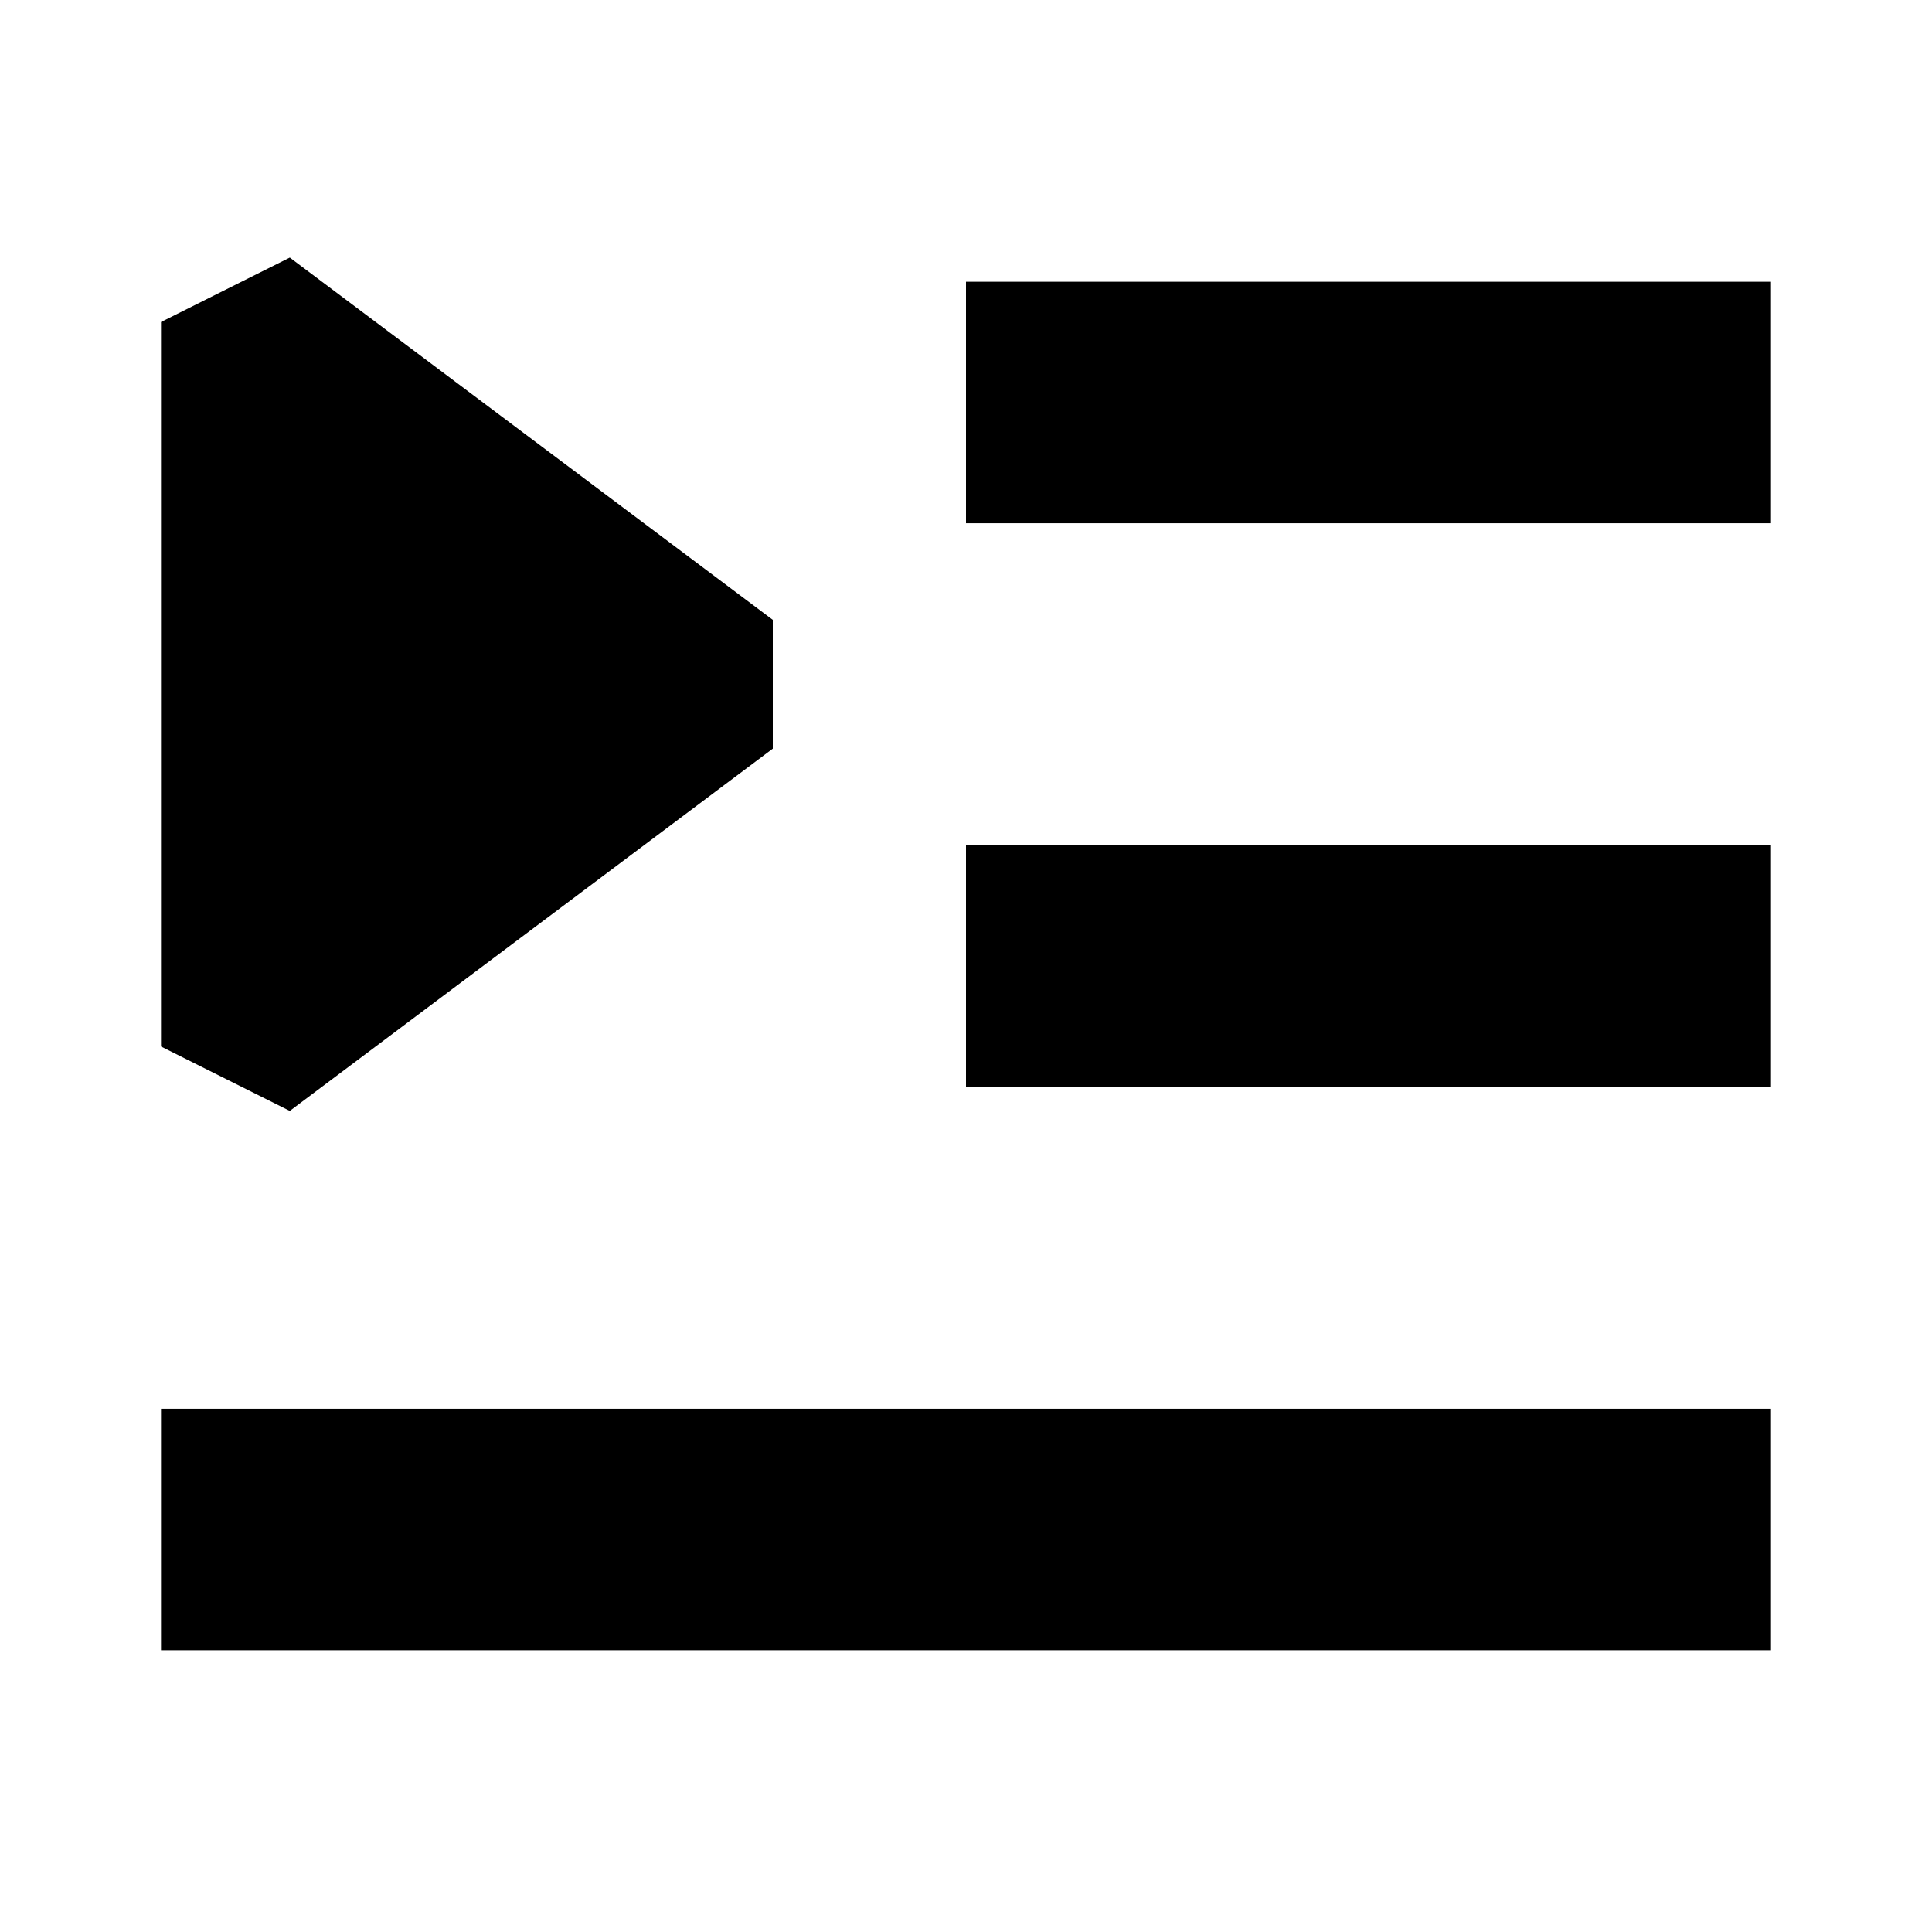 <svg xmlns="http://www.w3.org/2000/svg" width="24" height="24" fill="none">
  <path
    fill="currentColor"
    d="M3.6 3.2 2 4v9l1.6.8 6-4.5V7.7zM22 6.5H12v-3h10zm0 7H12v-3h10zm-20 4v3h20v-3z"
  />
</svg>
